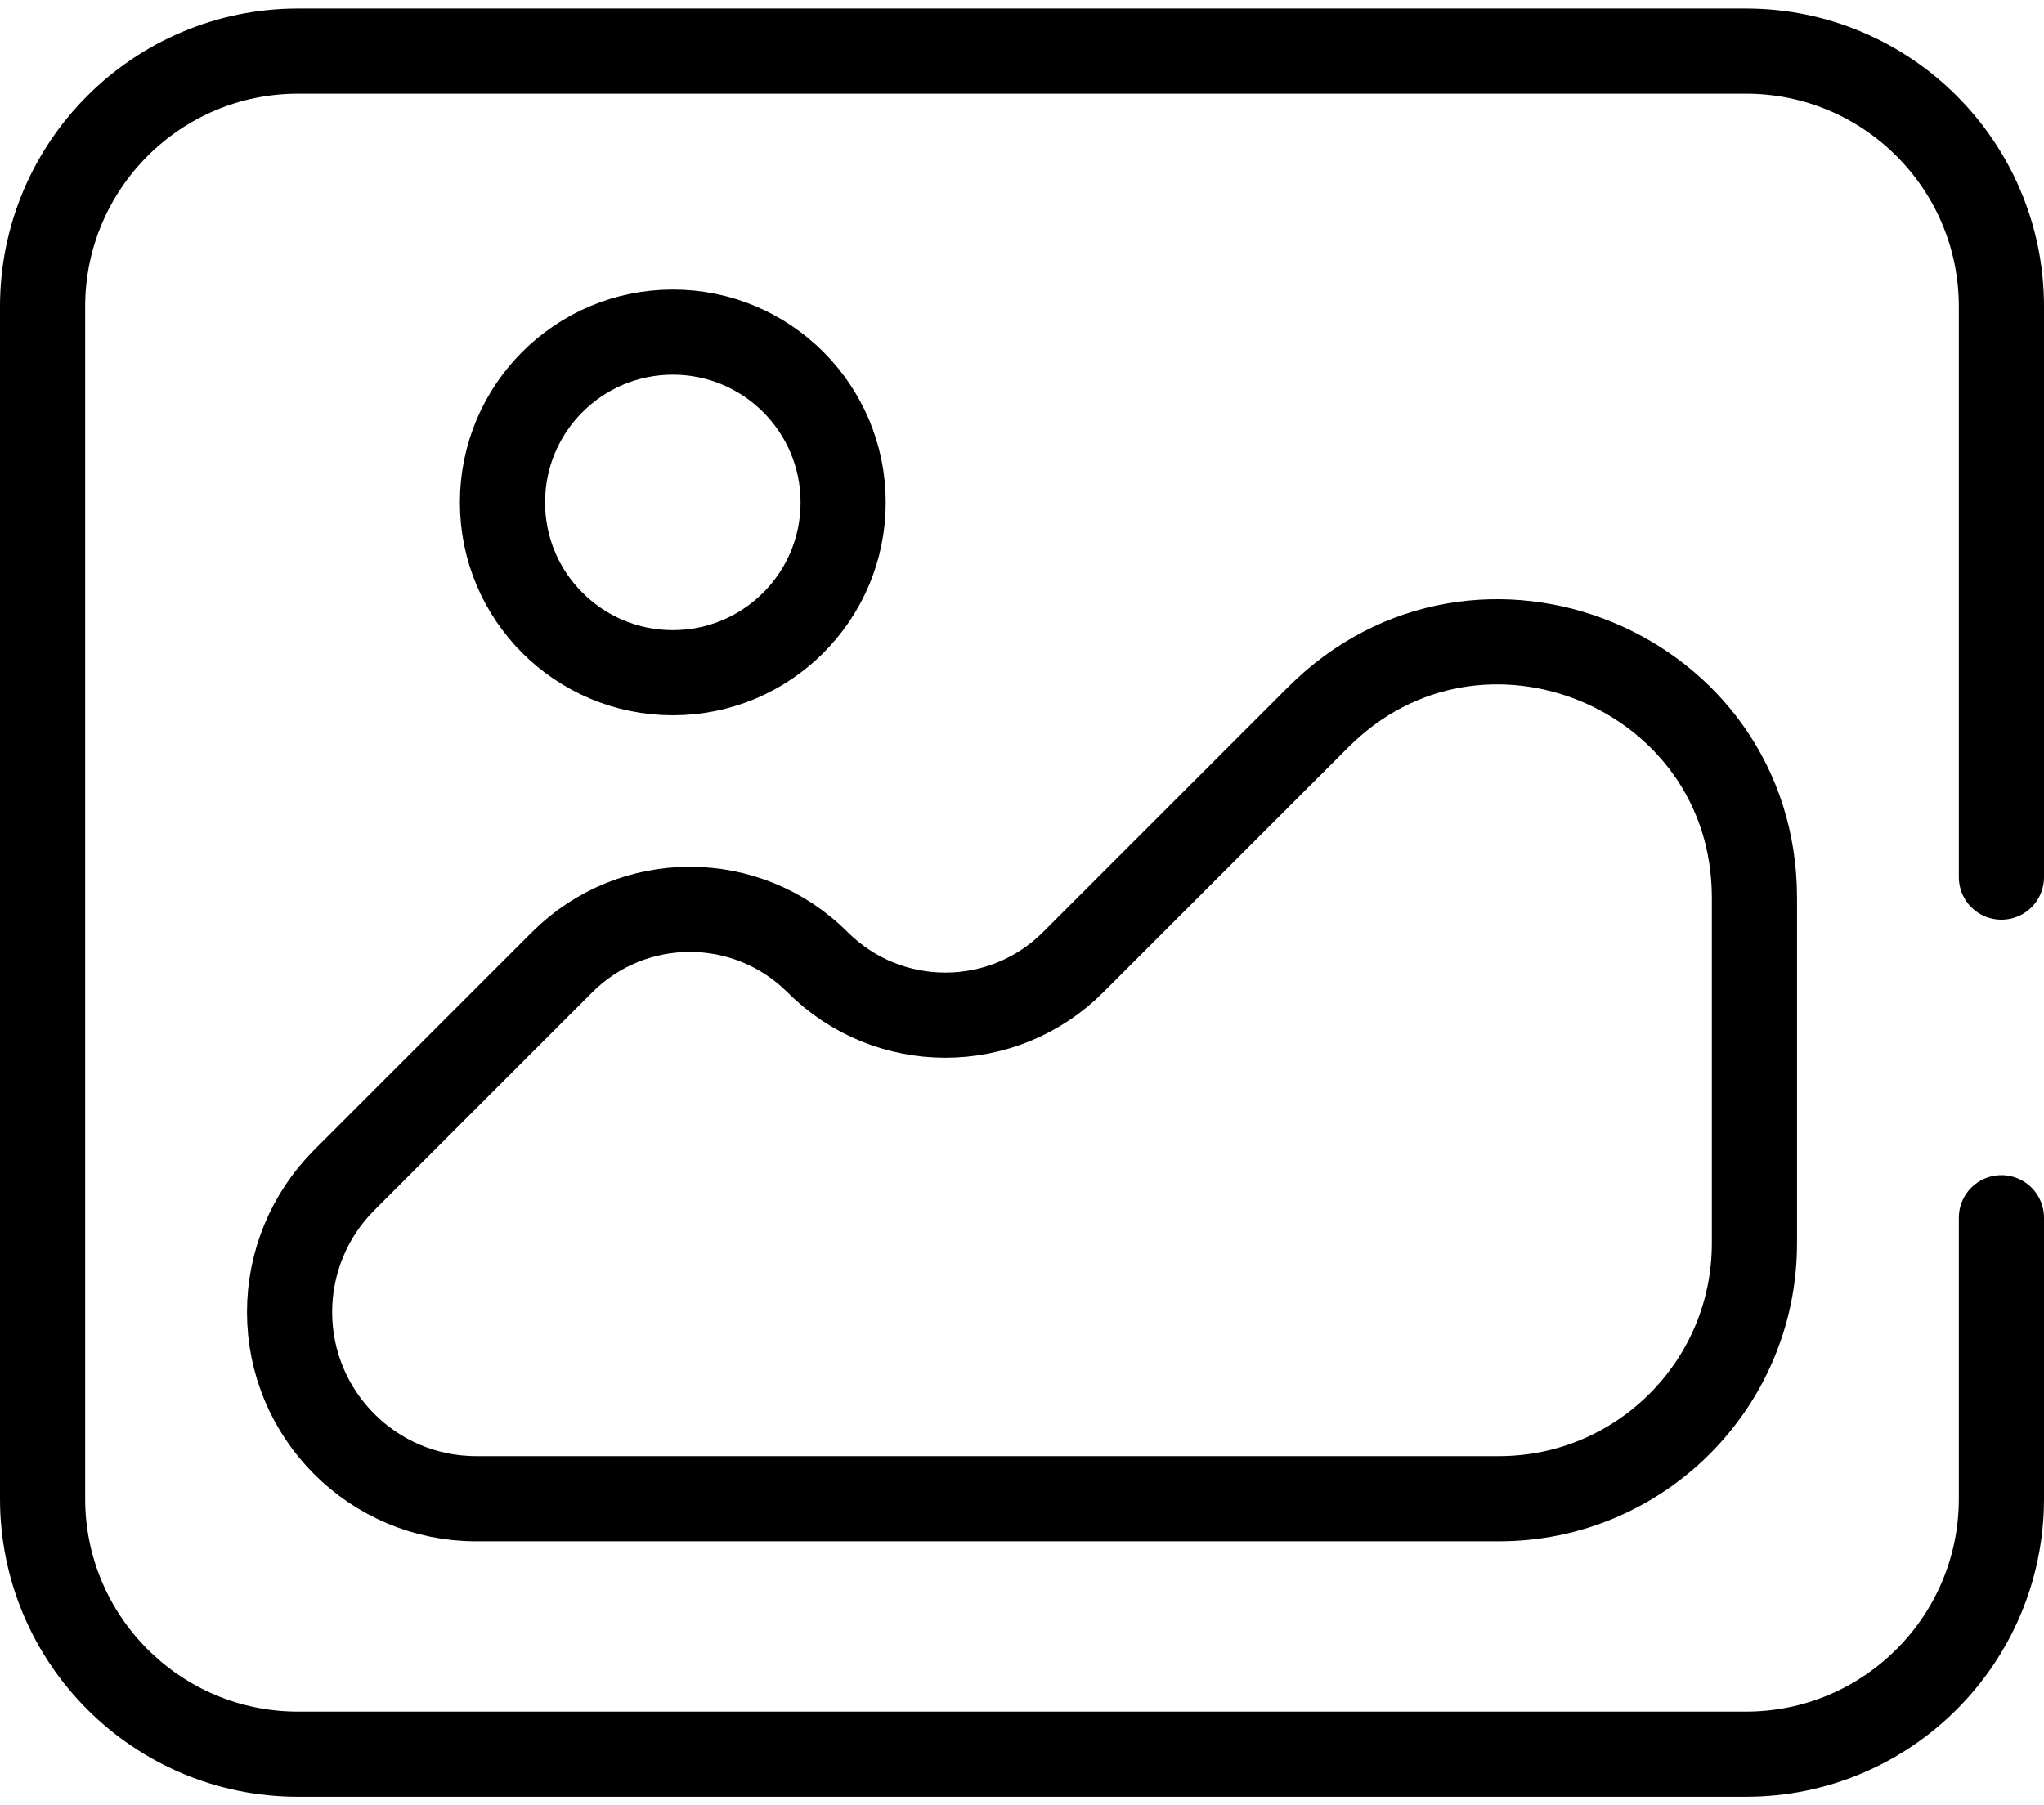 <svg width="120" height="106" viewBox="0 0 120 106" fill="none" xmlns="http://www.w3.org/2000/svg">
<path d="M117.5 71.5V88C117.5 96.284 110.784 103 102.5 103H17.5C9.216 103 2.5 96.284 2.5 88V18C2.5 9.716 9.216 3 17.5 3H102.5C110.784 3 117.5 9.716 117.5 18V51.5M77.393 42.107L63 56.5C58.858 60.642 52.142 60.642 48 56.5V56.5C43.858 52.358 37.142 52.358 33 56.5L20.21 69.29C18.155 71.345 17 74.133 17 77.04V77.04C17 83.093 21.907 88 27.96 88H88C96.284 88 103 81.284 103 73V52.713C103 39.35 86.843 32.657 77.393 42.107Z" stroke="black" stroke-width="5" stroke-linecap="round"/>
<circle cx="39.5" cy="29.5" r="10" stroke="black" stroke-width="5"/>
</svg>
